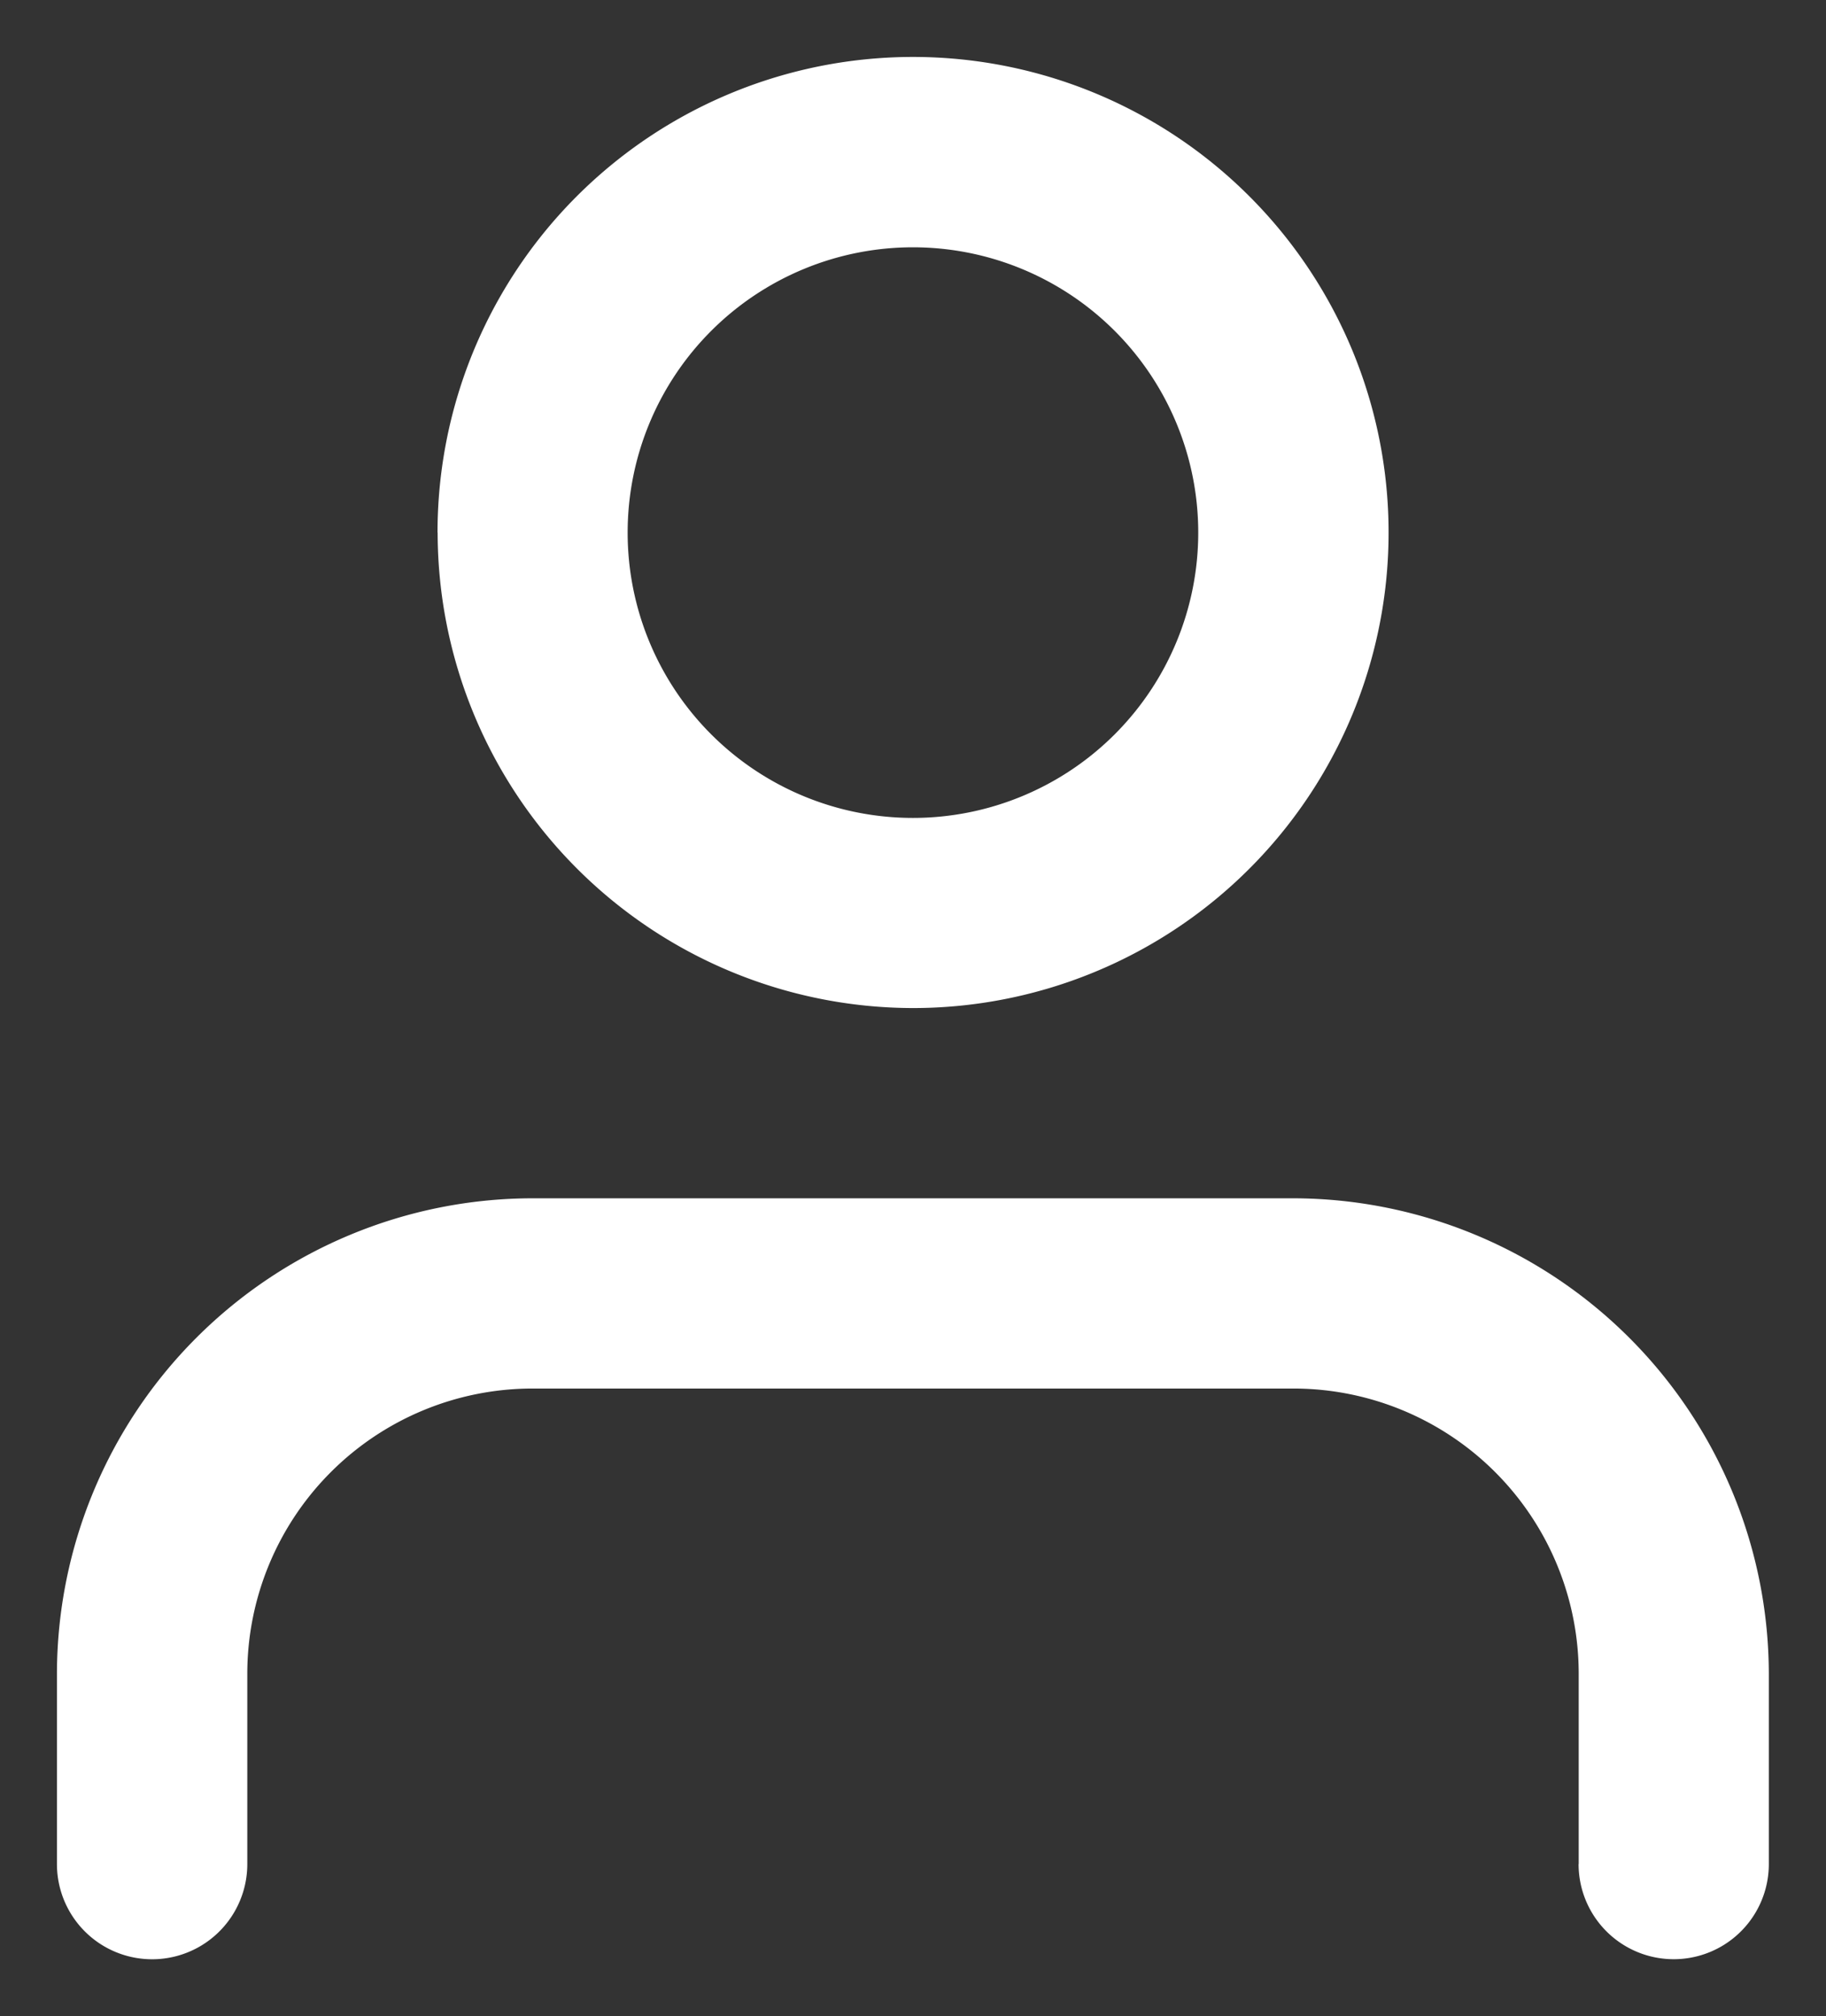 <svg xmlns="http://www.w3.org/2000/svg" width="16.001" height="17.667" viewBox="0 0 16.001 17.667">
  <rect x="0" y="0" width="16.001" height="17.667" fill="#333333" stroke="none"/>
  <path id="icon-profile" d="M13.334,15.834V14.167a2.5,2.5,0,0,0-2.5-2.5H4.167a2.5,2.5,0,0,0-2.5,2.5v1.667a.834.834,0,0,1-1.668,0V14.167A4.172,4.172,0,0,1,4.167,10h6.666A4.174,4.174,0,0,1,15,14.167v1.667a.833.833,0,0,1-1.667,0Zm-10-11.667A4.167,4.167,0,1,1,7.5,8.333,4.171,4.171,0,0,1,3.335,4.167ZM5,4.167a2.5,2.5,0,1,0,2.5-2.5A2.5,2.5,0,0,0,5,4.167Z" transform="translate(0.5 0.5)" fill="#fff" stroke="rgba(0,0,0,0)" stroke-width="1"/>
</svg>
